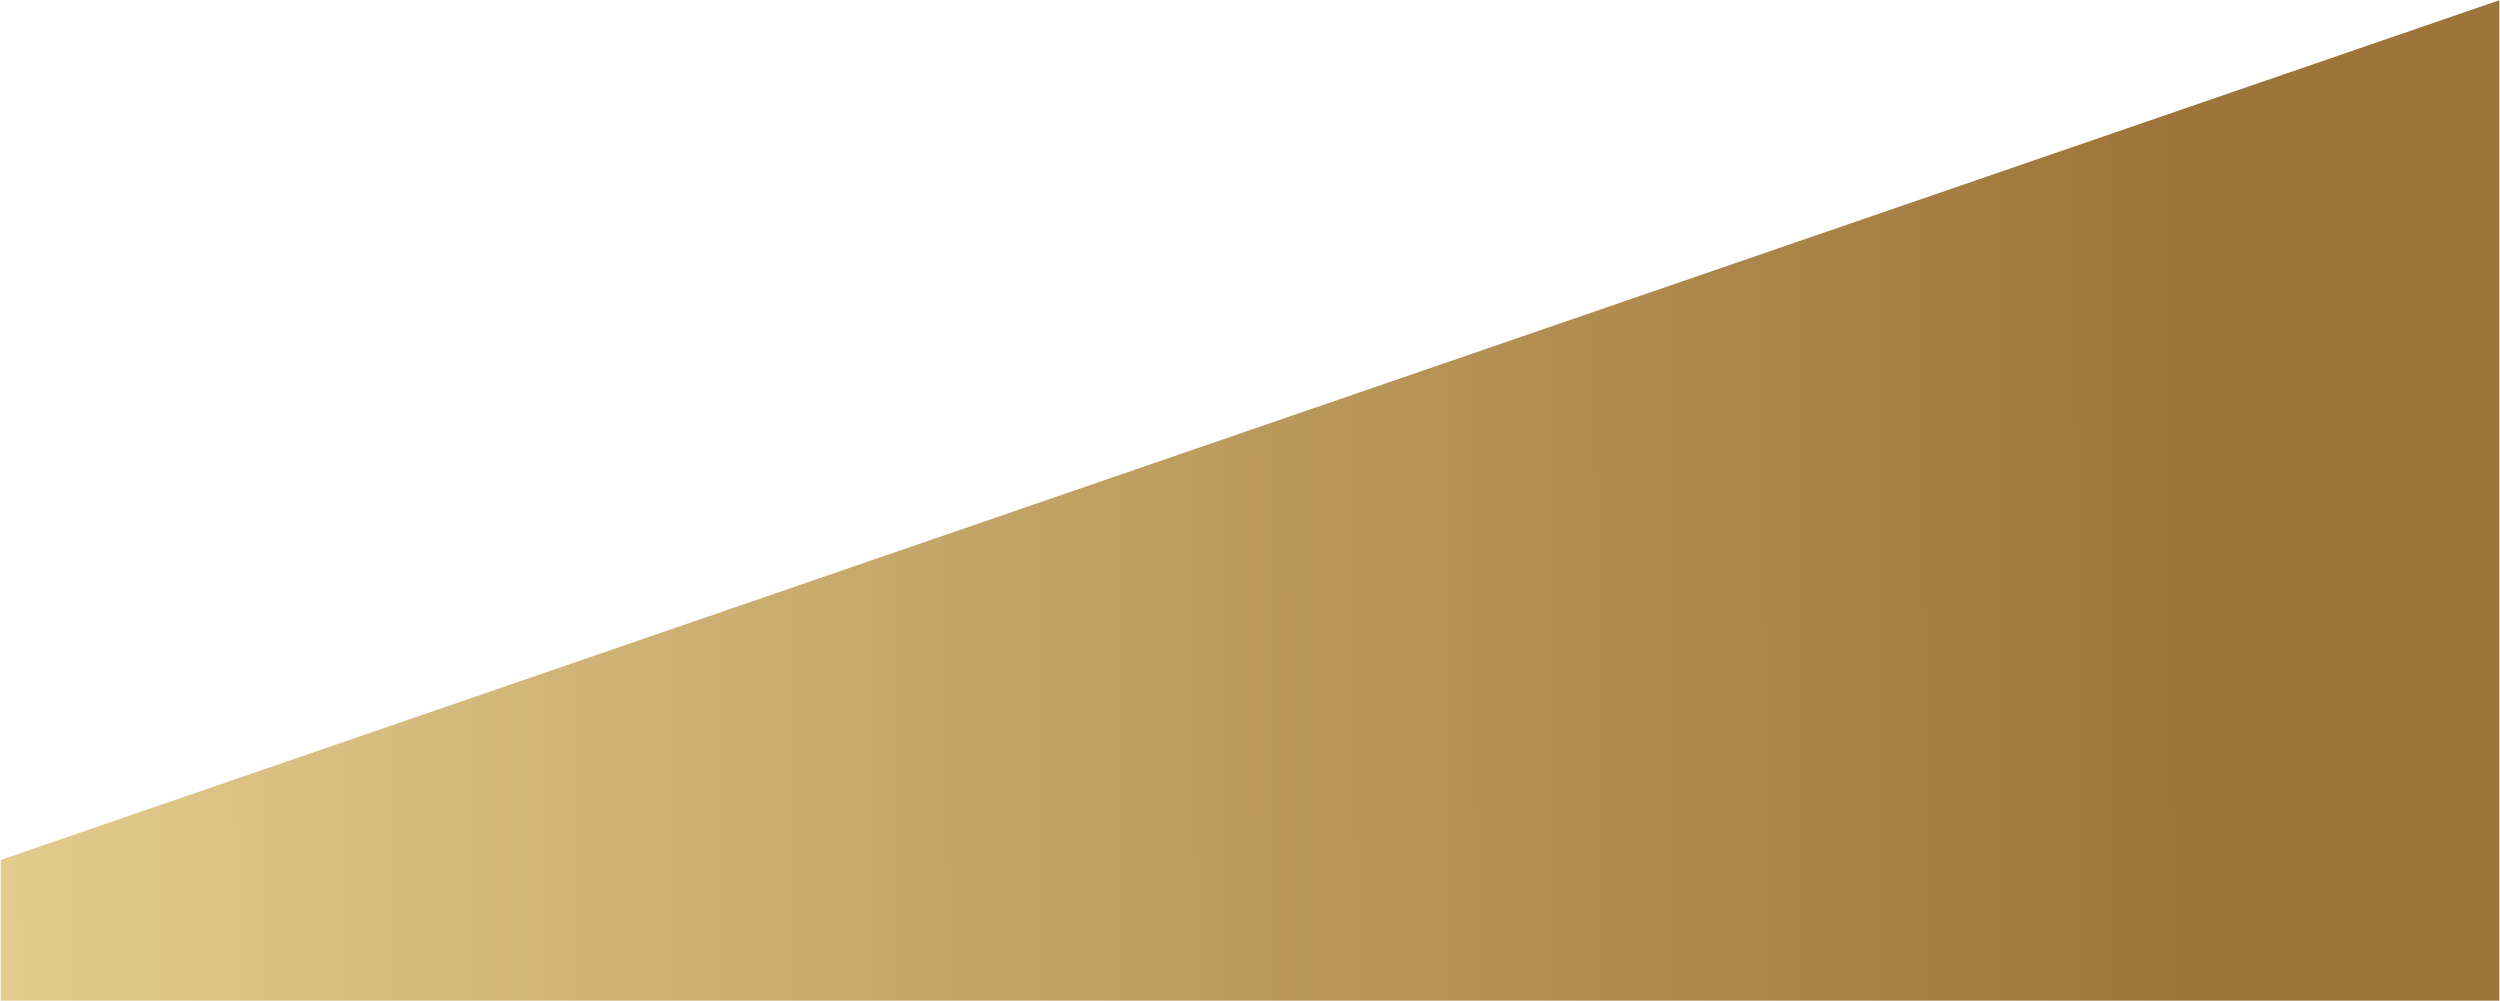 <svg width="1920" height="769" viewBox="0 0 1920 769" fill="none" xmlns="http://www.w3.org/2000/svg" xmlns:xlink="http://www.w3.org/1999/xlink">
	<desc>
			Created with Pixso.
	</desc>
	<defs>
		<clipPath id="clip457_1057">
			<rect id="Vector" rx="-0.5" width="1919" height="768" transform="translate(0.5 0.5)" fill="white" fill-opacity="0"/>
		</clipPath>
		<linearGradient x1="-342.443" y1="747.283" x2="1703.01" y2="737.704" id="paint_linear_457_1058_0" gradientUnits="userSpaceOnUse">
			<stop stop-color="#F1DD9F"/>
			<stop offset="0.99" stop-color="#9D7439"/>
		</linearGradient>
	</defs>
	<g clip-path="url(#clip457_1057)">
		<path id="Vector" d="M1920 0L-315 769L1509.1 769L1920 769L1920 287.41L1920 0Z" fill="url(#paint_linear_457_1058_0)" fill-opacity="1" fill-rule="nonzero"/>
	</g>
</svg>
